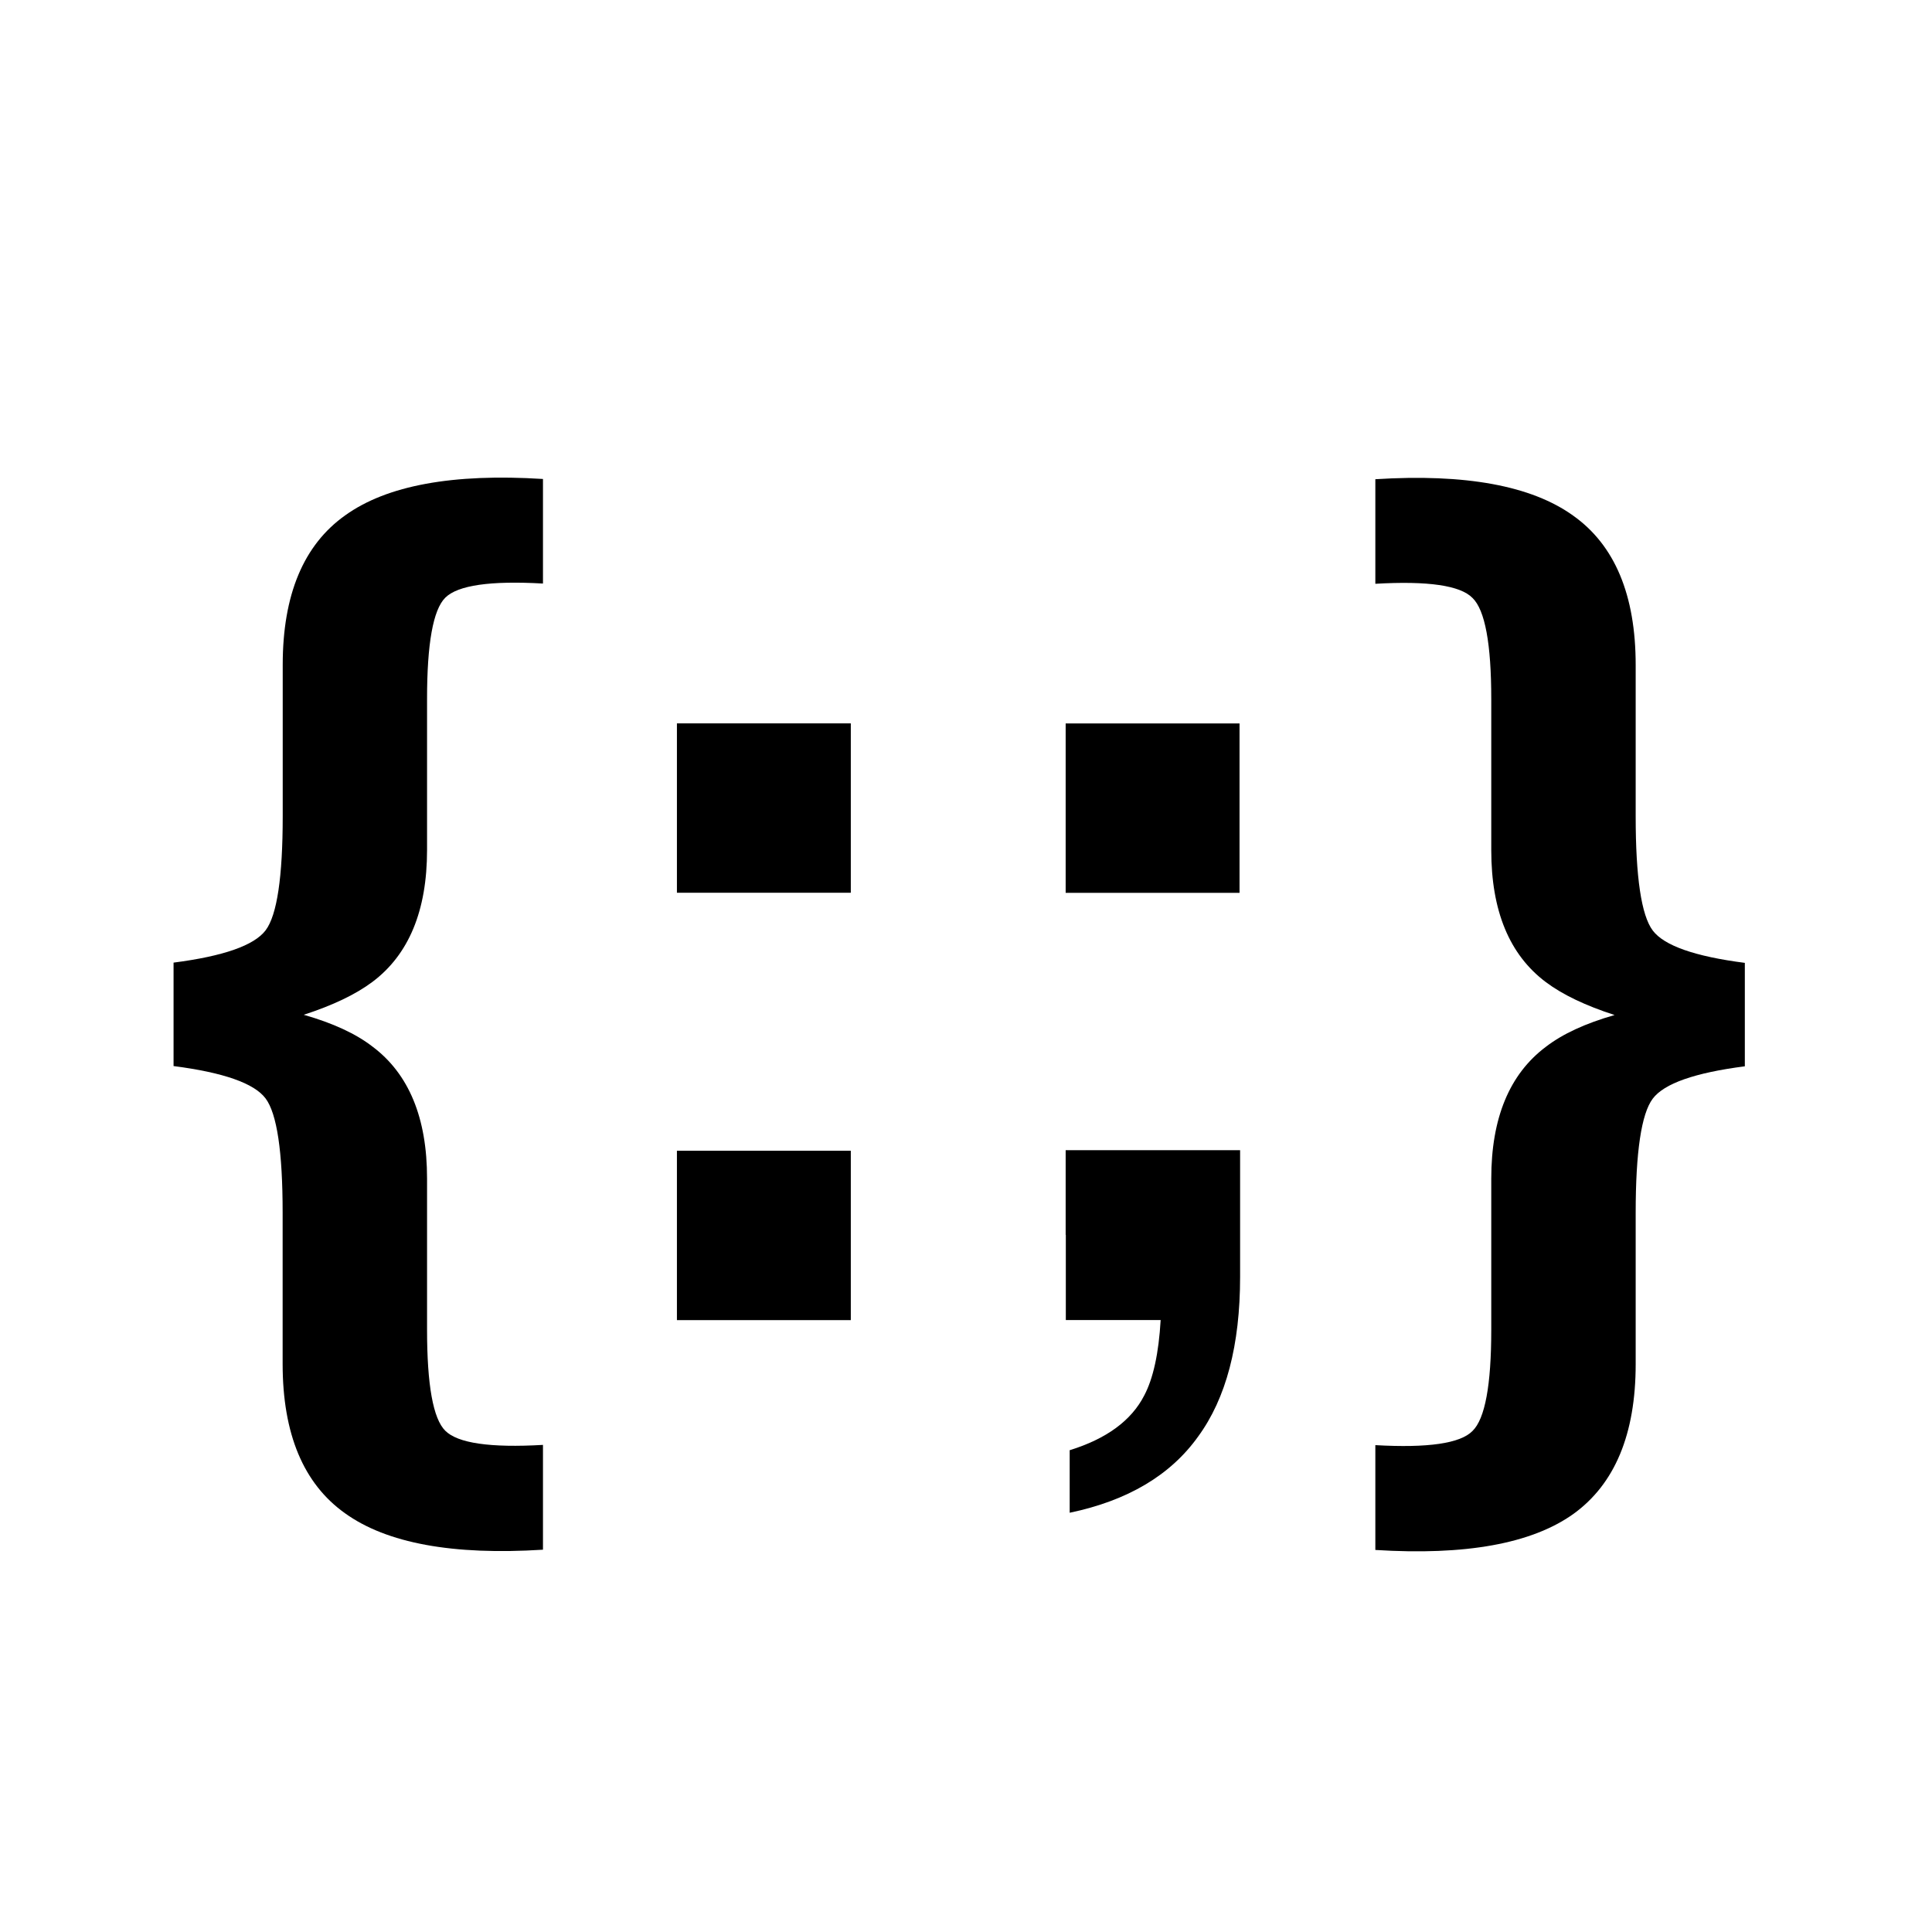 <svg xmlns:rdf="http://www.w3.org/1999/02/22-rdf-syntax-ns#" xmlns="http://www.w3.org/2000/svg" version="1.1" xmlns:cc="http://creativecommons.org/ns#" xmlns:dc="http://purl.org/dc/elements/1.1/" viewBox="0 0 24 24">
 <path d="m6.744 19.251q-1.68.106-2.457-.452-.776-.551-.776-1.857v-1.878q0-1.137-.212-1.419-.212-.282-1.143-.402v-1.285q.932-.12 1.144-.402.212-.282.212-1.419v-1.878q0-1.306.776-1.857.776-.558 2.457-.452v1.299q-.981-.056-1.214.176-.226.226-.226 1.256v1.878q0 1.129-.678 1.638-.311.233-.854.409.544.155.854.395.678.508.678 1.638v1.878q0 1.031.226 1.256.233.233 1.214.176v1.299z"/>
 <path d="m8.409 14.295h2.16v2.104h-2.16v-2.104zm0-5.309h2.16v2.104h-2.16v-2.104z"/>
 <path d="m13.238 15.34v-1.052h1.087 1.08v1.574q0 1.271-.522 1.984-.515.72-1.595.946v-.777q.685-.212.925-.678.169-.318.205-.939h-.529-.649v-1.059zm0-6.353h2.16v2.104h-2.16v-2.104z"/>
 <path d="m17.085 19.251v-1.299q.981.056 1.207-.176.233-.226.233-1.256v-1.878q0-1.129.678-1.638.311-.24.854-.395-.544-.176-.854-.409-.678-.508-.678-1.638v-1.878q0-1.031-.233-1.256-.226-.233-1.207-.176v-1.299q1.68-.106 2.457.452.777.551.777 1.857v1.878q0 1.137.212 1.419.212.282 1.144.402v1.285q-.932.12-1.144.402-.212.282-.212 1.419v1.878q0 1.306-.777 1.864-.776.551-2.457.445z"/>
</svg>
